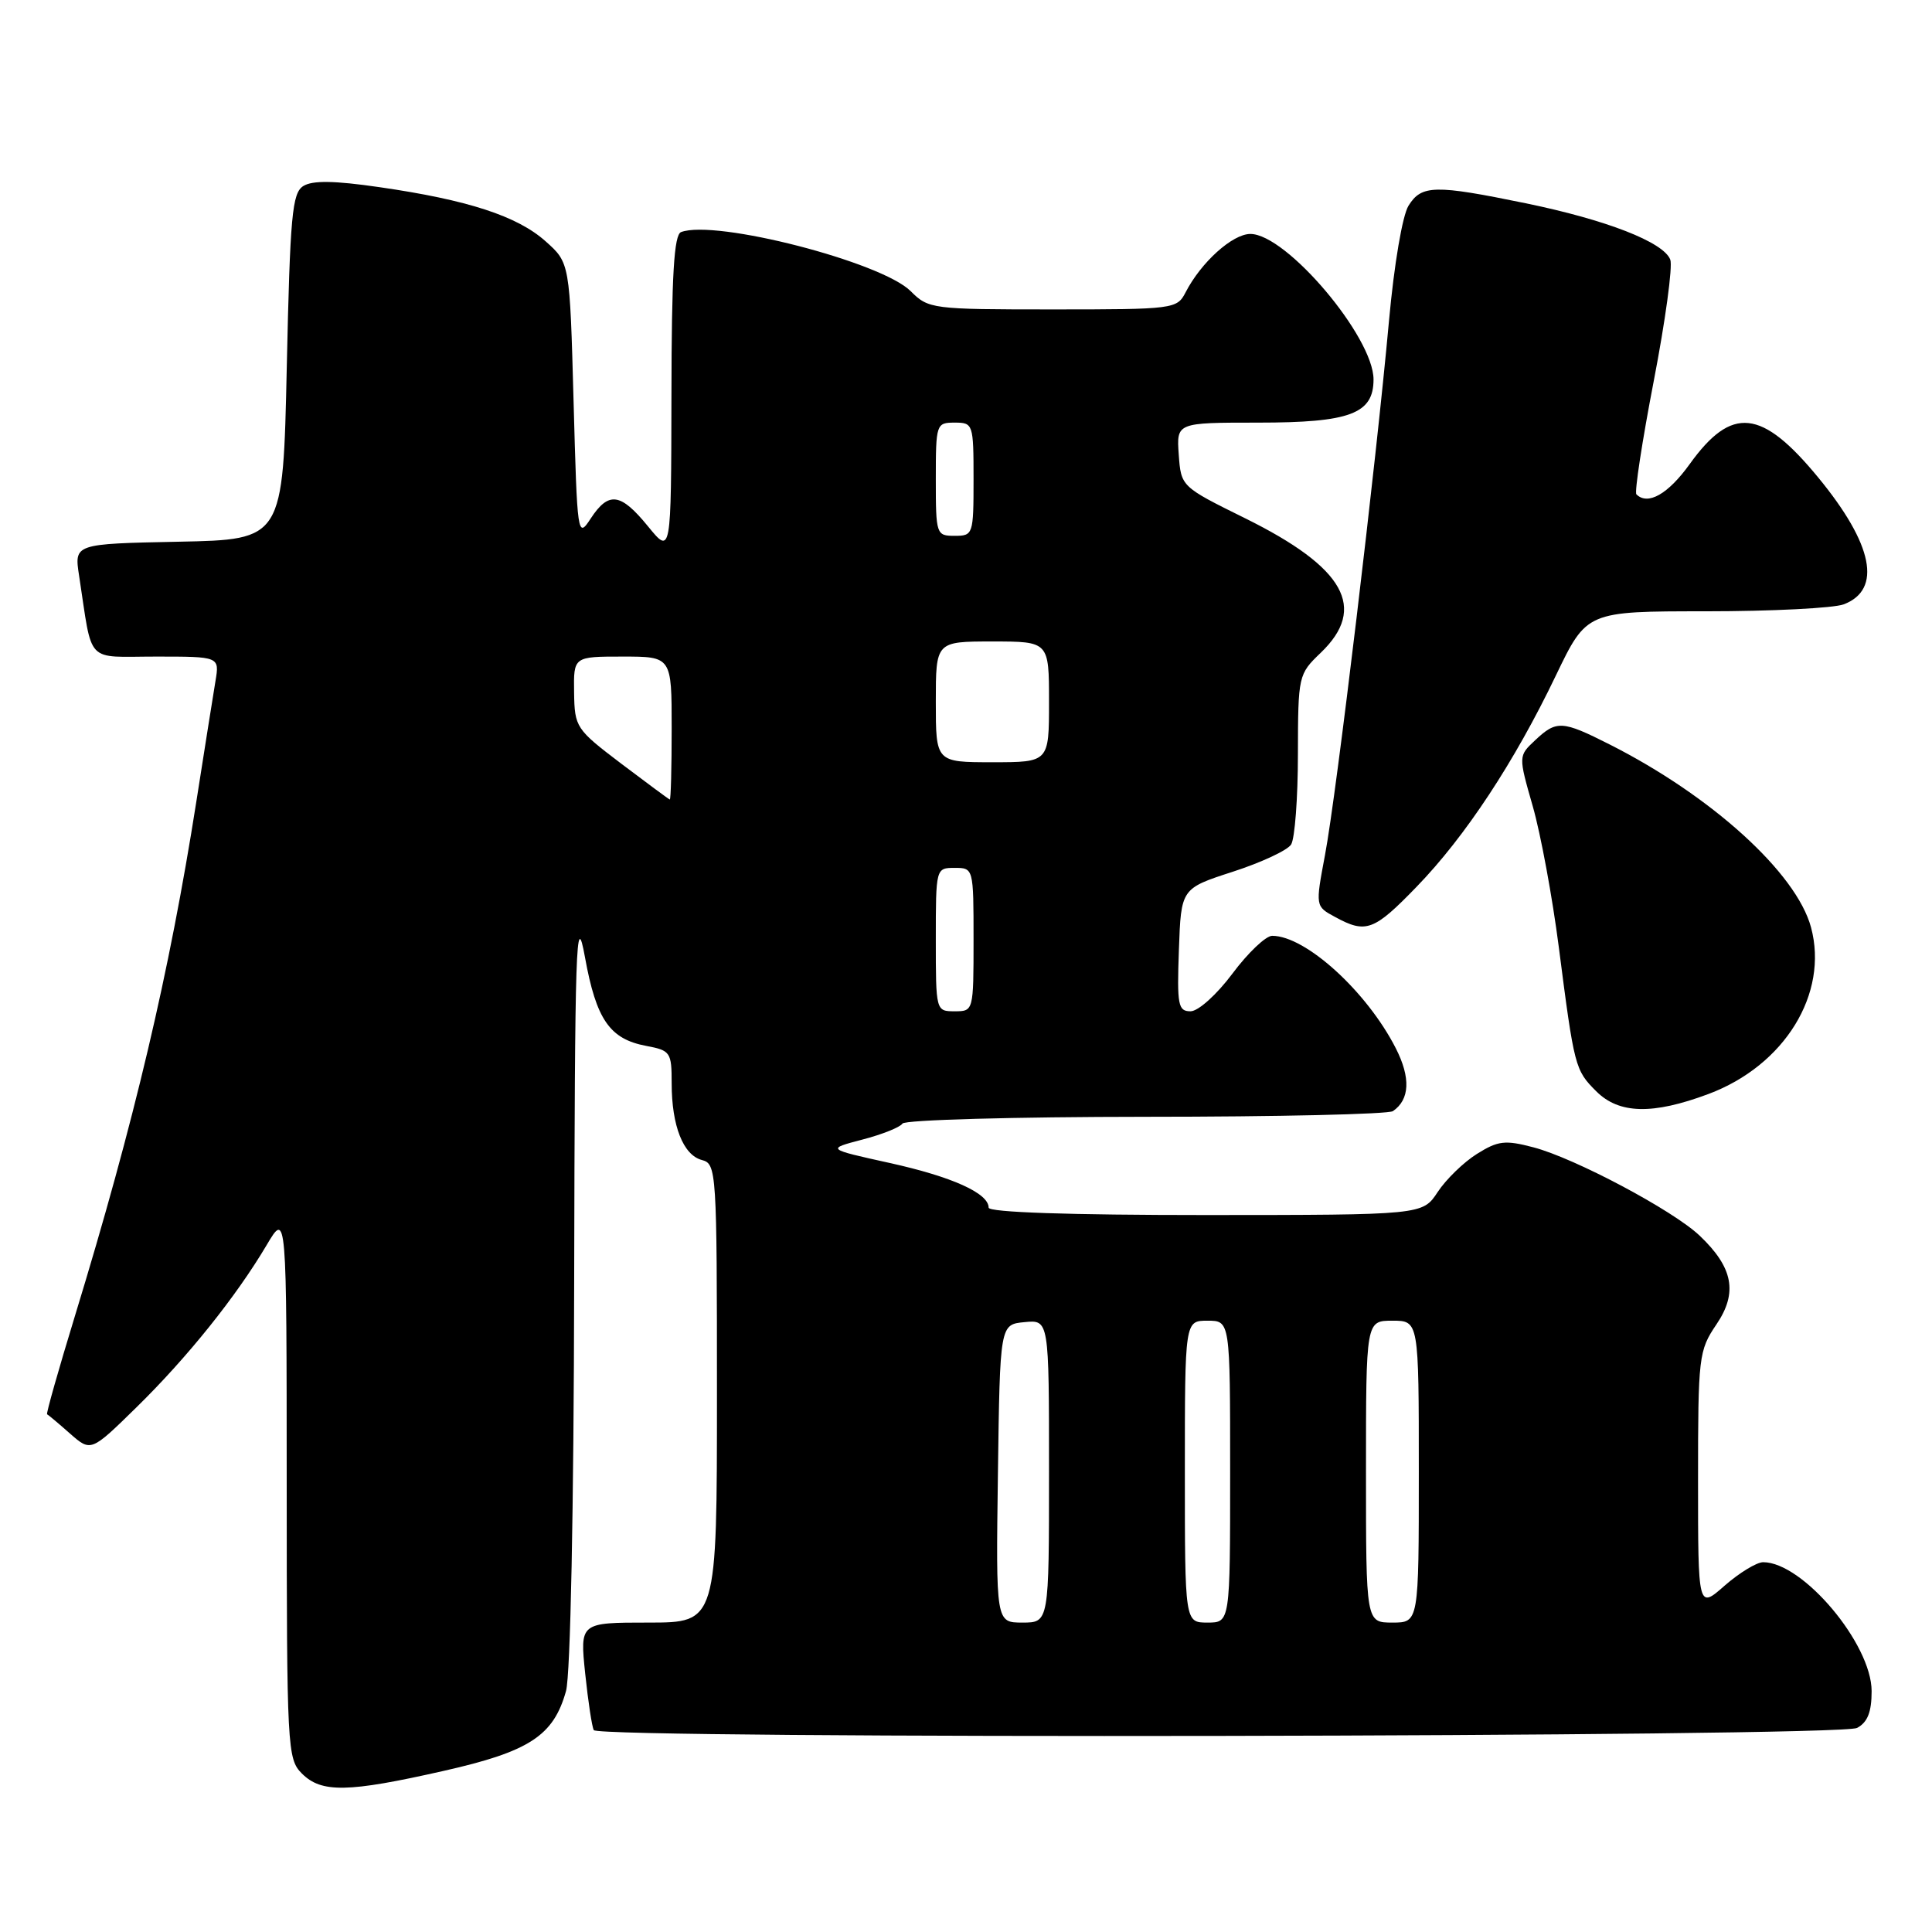 <?xml version="1.0" encoding="UTF-8" standalone="no"?>
<!DOCTYPE svg PUBLIC "-//W3C//DTD SVG 1.1//EN" "http://www.w3.org/Graphics/SVG/1.1/DTD/svg11.dtd" >
<svg xmlns="http://www.w3.org/2000/svg" xmlns:xlink="http://www.w3.org/1999/xlink" version="1.1" viewBox="0 0 256 256">
 <g >
 <path fill="currentColor"
d=" M 58.75 234.66 C 70.15 232.09 73.35 230.00 75.00 224.07 C 75.59 221.95 76.03 200.04 76.08 170.00 C 76.17 124.82 76.32 120.27 77.51 126.83 C 79.01 135.11 80.79 137.68 85.64 138.59 C 88.84 139.19 89.00 139.43 89.00 143.55 C 89.00 149.18 90.53 153.06 93.01 153.71 C 94.94 154.22 95.00 155.14 95.00 184.62 C 95.00 215.00 95.00 215.00 85.92 215.00 C 76.84 215.00 76.84 215.00 77.54 221.75 C 77.93 225.46 78.44 228.84 78.68 229.25 C 79.38 230.46 243.80 230.18 246.07 228.96 C 247.46 228.22 248.00 226.86 248.00 224.09 C 248.00 217.84 238.89 207.00 233.63 207.00 C 232.77 207.00 230.48 208.40 228.53 210.10 C 225.00 213.21 225.00 213.21 225.00 196.15 C 225.00 179.72 225.09 178.96 227.43 175.50 C 230.29 171.29 229.66 167.95 225.20 163.72 C 221.68 160.38 208.68 153.47 203.20 152.03 C 199.43 151.04 198.51 151.14 195.70 152.90 C 193.94 154.00 191.60 156.28 190.50 157.95 C 188.50 160.99 188.50 160.99 159.75 161.00 C 141.70 161.00 131.00 160.64 131.00 160.02 C 131.00 158.11 126.17 155.93 117.89 154.10 C 109.50 152.25 109.50 152.25 114.27 151.00 C 116.89 150.32 119.28 149.36 119.58 148.88 C 119.87 148.39 134.38 147.99 151.81 147.98 C 169.24 147.98 183.98 147.64 184.57 147.23 C 186.81 145.70 186.94 142.80 184.95 138.90 C 181.11 131.37 173.00 124.00 168.57 124.00 C 167.73 124.00 165.36 126.25 163.31 129.00 C 161.21 131.81 158.77 134.00 157.75 134.00 C 156.10 134.00 155.95 133.18 156.21 125.86 C 156.50 117.73 156.50 117.73 163.35 115.51 C 167.12 114.29 170.60 112.67 171.08 111.90 C 171.57 111.13 171.98 105.75 171.98 99.94 C 172.00 89.51 172.04 89.34 175.00 86.50 C 181.20 80.56 178.20 75.21 165.00 68.68 C 156.50 64.48 156.50 64.48 156.19 60.24 C 155.89 56.00 155.89 56.00 166.72 56.00 C 178.88 56.00 182.00 54.83 182.00 50.28 C 182.00 44.65 170.45 31.00 165.68 31.00 C 163.31 31.00 159.14 34.76 157.09 38.75 C 155.96 40.94 155.53 41.00 139.51 41.00 C 123.47 41.00 123.03 40.94 120.67 38.58 C 116.80 34.71 94.80 29.04 90.25 30.75 C 89.31 31.10 88.99 36.38 88.97 52.36 C 88.93 73.50 88.93 73.50 85.87 69.75 C 82.23 65.29 80.65 65.08 78.27 68.71 C 76.53 71.37 76.49 71.08 76.00 53.13 C 75.50 34.83 75.50 34.83 72.29 31.97 C 68.55 28.63 61.99 26.49 50.28 24.80 C 44.29 23.93 41.40 23.89 40.19 24.65 C 38.71 25.58 38.44 28.53 38.00 48.61 C 37.50 71.50 37.50 71.50 23.67 71.78 C 9.83 72.06 9.83 72.06 10.48 76.28 C 12.31 88.18 11.19 87.00 20.66 87.00 C 29.09 87.00 29.09 87.00 28.55 90.25 C 28.25 92.04 27.11 99.24 26.01 106.25 C 22.44 128.96 17.81 148.59 9.92 174.40 C 7.75 181.50 6.09 187.35 6.24 187.40 C 6.38 187.46 7.75 188.60 9.27 189.95 C 12.05 192.39 12.05 192.39 18.11 186.45 C 24.84 179.85 31.27 171.83 35.32 165.00 C 37.98 160.50 37.98 160.50 37.99 196.75 C 38.00 231.66 38.07 233.07 40.00 235.00 C 42.59 237.59 46.07 237.53 58.75 234.66 Z  M 226.38 144.96 C 236.48 141.18 242.33 131.66 239.97 122.88 C 238.03 115.67 226.81 105.48 213.28 98.64 C 206.99 95.46 206.25 95.42 203.41 98.09 C 201.19 100.17 201.19 100.17 203.10 106.84 C 204.15 110.50 205.70 118.90 206.55 125.50 C 208.60 141.42 208.70 141.79 211.50 144.59 C 214.52 147.62 218.98 147.73 226.38 144.96 Z  M 187.71 117.50 C 194.15 110.86 200.67 100.97 206.16 89.51 C 210.25 81.00 210.25 81.00 226.06 81.00 C 234.76 81.00 242.96 80.58 244.30 80.08 C 249.41 78.13 248.21 72.13 240.94 63.29 C 233.43 54.16 229.47 53.74 223.89 61.50 C 221.03 65.48 218.34 67.01 216.83 65.50 C 216.56 65.23 217.59 58.47 219.13 50.49 C 220.67 42.51 221.66 35.27 221.32 34.40 C 220.43 32.08 212.85 29.13 202.14 26.93 C 190.13 24.46 188.36 24.49 186.64 27.25 C 185.83 28.54 184.73 35.02 184.05 42.50 C 182.35 61.28 177.08 105.35 175.57 113.29 C 174.29 120.09 174.29 120.09 176.90 121.50 C 181.00 123.74 182.05 123.35 187.71 117.50 Z  M 132.23 195.25 C 132.50 175.50 132.50 175.50 135.75 175.19 C 139.00 174.87 139.00 174.87 139.00 194.94 C 139.00 215.00 139.00 215.00 135.48 215.00 C 131.96 215.00 131.96 215.00 132.23 195.25 Z  M 157.00 195.00 C 157.00 175.00 157.00 175.00 160.00 175.00 C 163.00 175.00 163.00 175.00 163.00 195.00 C 163.00 215.00 163.00 215.00 160.00 215.00 C 157.00 215.00 157.00 215.00 157.00 195.00 Z  M 181.00 195.00 C 181.00 175.00 181.00 175.00 184.50 175.00 C 188.00 175.00 188.00 175.00 188.00 195.00 C 188.00 215.00 188.00 215.00 184.50 215.00 C 181.00 215.00 181.00 215.00 181.00 195.00 Z  M 124.00 124.50 C 124.00 115.03 124.01 115.00 126.50 115.00 C 128.99 115.00 129.00 115.03 129.00 124.50 C 129.00 133.97 128.99 134.00 126.50 134.00 C 124.01 134.00 124.00 133.97 124.00 124.50 Z  M 82.32 101.19 C 76.31 96.63 76.14 96.37 76.07 91.75 C 76.00 87.00 76.00 87.00 82.50 87.00 C 89.00 87.00 89.00 87.00 89.00 96.50 C 89.00 101.72 88.89 105.97 88.75 105.94 C 88.61 105.90 85.72 103.76 82.32 101.19 Z  M 124.00 93.00 C 124.00 85.00 124.00 85.00 131.50 85.00 C 139.00 85.00 139.00 85.00 139.00 93.00 C 139.00 101.00 139.00 101.00 131.50 101.00 C 124.00 101.00 124.00 101.00 124.00 93.00 Z  M 124.00 63.50 C 124.00 56.17 124.06 56.00 126.50 56.00 C 128.94 56.00 129.00 56.17 129.00 63.50 C 129.00 70.83 128.94 71.00 126.50 71.00 C 124.06 71.00 124.00 70.83 124.00 63.50 Z "/>
</g>
</svg>
